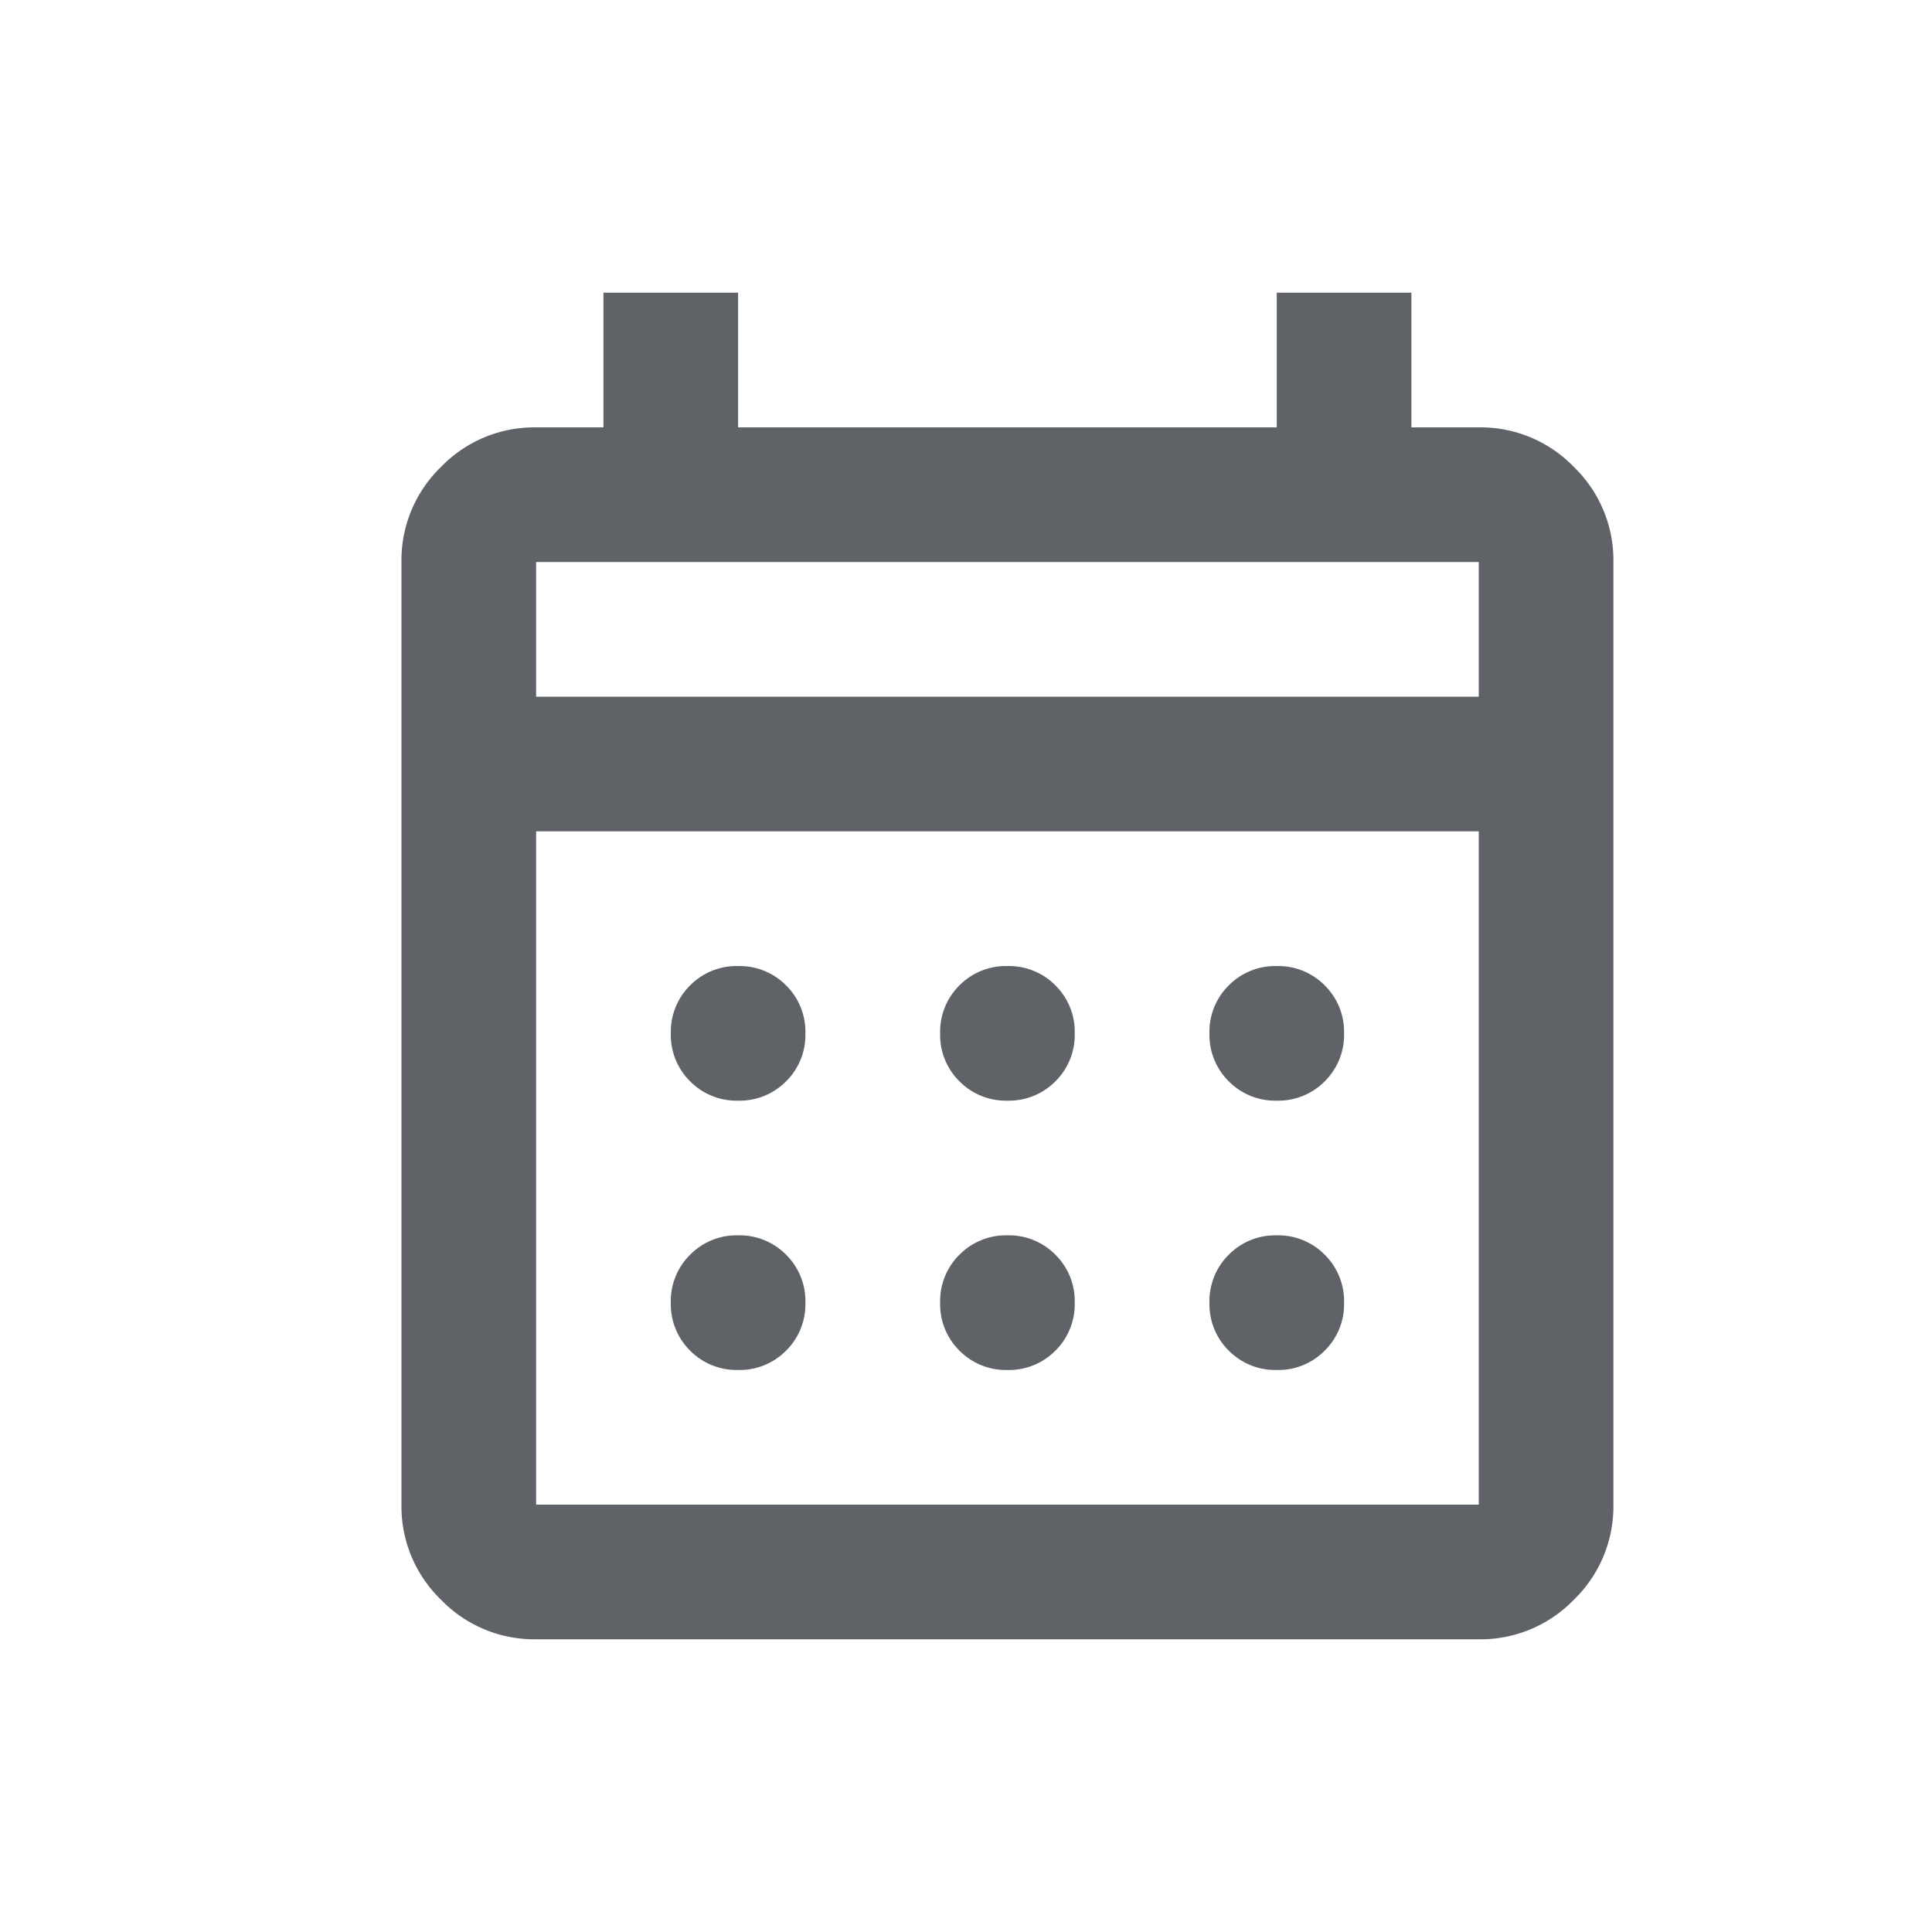 <svg xmlns="http://www.w3.org/2000/svg" xmlns:xlink="http://www.w3.org/1999/xlink" width="250" height="250" viewBox="0 0 250 250">
  <defs>
    <clipPath id="clip-Calendar">
      <rect width="250" height="250"/>
    </clipPath>
  </defs>
  <g id="Calendar" clip-path="url(#clip-Calendar)">
    <path id="calendar_month_24dp_1F1F1F_FILL0_wght400_GRAD0_opsz24" d="M137.425-705.752a16.779,16.779,0,0,1-12.306-5.119A16.779,16.779,0,0,1,120-723.177V-845.15a16.781,16.781,0,0,1,5.119-12.307,16.782,16.782,0,0,1,12.306-5.118h8.712V-880h17.425v17.425h69.7V-880h17.425v17.425H259.4a16.782,16.782,0,0,1,12.306,5.118,16.781,16.781,0,0,1,5.118,12.307v121.973a16.779,16.779,0,0,1-5.118,12.306,16.778,16.778,0,0,1-12.306,5.119Zm0-17.425H259.4V-810.3H137.425Zm0-104.549H259.4V-845.15H137.425Zm0,0v0Zm60.987,52.274a8.43,8.43,0,0,1-6.208-2.5,8.429,8.429,0,0,1-2.5-6.208,8.432,8.432,0,0,1,2.5-6.208,8.43,8.43,0,0,1,6.208-2.5,8.43,8.43,0,0,1,6.208,2.5,8.431,8.431,0,0,1,2.5,6.208,8.428,8.428,0,0,1-2.5,6.208A8.43,8.43,0,0,1,198.412-775.452Zm-34.85,0a8.43,8.43,0,0,1-6.208-2.5,8.428,8.428,0,0,1-2.5-6.208,8.432,8.432,0,0,1,2.5-6.208,8.43,8.43,0,0,1,6.208-2.5,8.43,8.43,0,0,1,6.208,2.5,8.432,8.432,0,0,1,2.5,6.208,8.429,8.429,0,0,1-2.5,6.208A8.43,8.43,0,0,1,163.562-775.452Zm69.7,0a8.43,8.43,0,0,1-6.208-2.5,8.428,8.428,0,0,1-2.5-6.208,8.431,8.431,0,0,1,2.5-6.208,8.43,8.43,0,0,1,6.208-2.5,8.43,8.43,0,0,1,6.207,2.5,8.432,8.432,0,0,1,2.505,6.208,8.429,8.429,0,0,1-2.505,6.208A8.43,8.43,0,0,1,233.261-775.452Zm-34.85,34.85a8.433,8.433,0,0,1-6.208-2.5,8.433,8.433,0,0,1-2.5-6.209,8.423,8.423,0,0,1,2.5-6.205,8.429,8.429,0,0,1,6.208-2.508,8.428,8.428,0,0,1,6.208,2.508,8.423,8.423,0,0,1,2.5,6.205,8.432,8.432,0,0,1-2.5,6.209A8.432,8.432,0,0,1,198.412-740.6Zm-34.85,0a8.432,8.432,0,0,1-6.208-2.5,8.432,8.432,0,0,1-2.5-6.209,8.423,8.423,0,0,1,2.5-6.205,8.428,8.428,0,0,1,6.208-2.508,8.429,8.429,0,0,1,6.208,2.508,8.423,8.423,0,0,1,2.5,6.205,8.432,8.432,0,0,1-2.5,6.209A8.433,8.433,0,0,1,163.562-740.6Zm69.7,0a8.433,8.433,0,0,1-6.208-2.5,8.432,8.432,0,0,1-2.5-6.209,8.422,8.422,0,0,1,2.5-6.205,8.429,8.429,0,0,1,6.208-2.508,8.428,8.428,0,0,1,6.207,2.508,8.423,8.423,0,0,1,2.505,6.205,8.433,8.433,0,0,1-2.505,6.209A8.432,8.432,0,0,1,233.261-740.6Z" transform="translate(-68.051 917.876)" fill="#5f6368"/>
  </g>
</svg>
